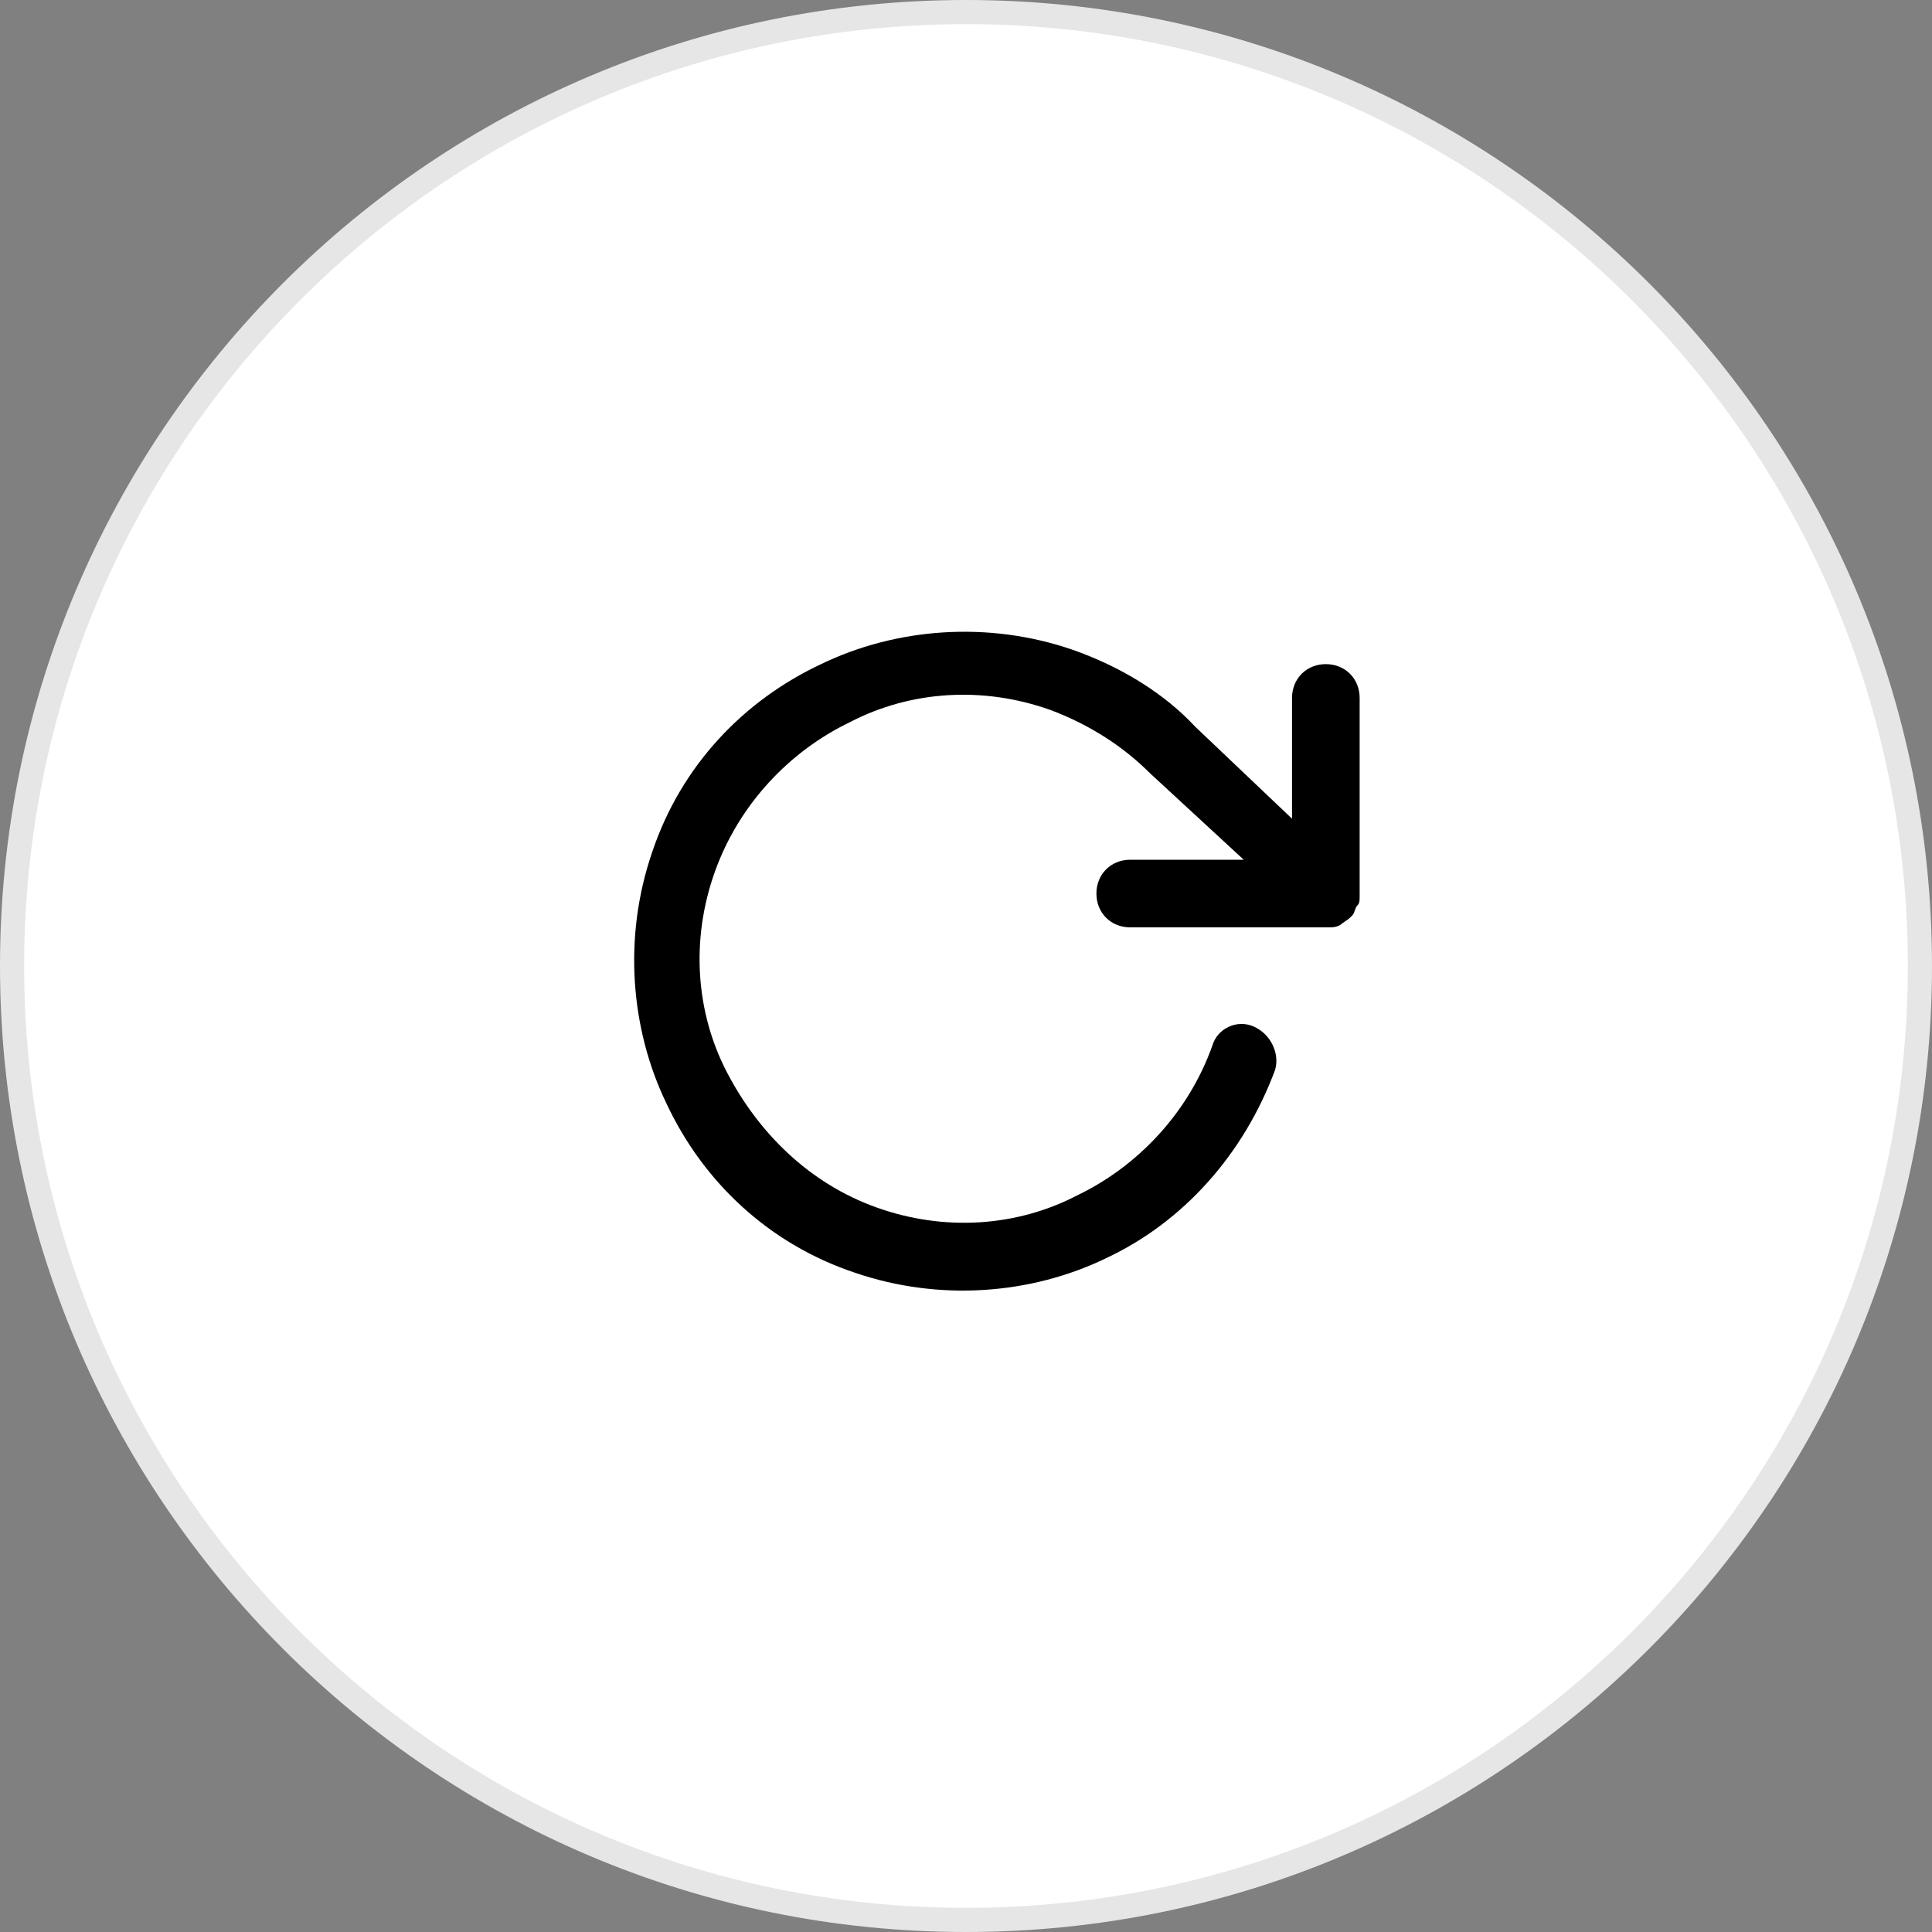 <?xml version="1.0" encoding="utf-8"?>
<!-- Generator: Adobe Illustrator 25.0.0, SVG Export Plug-In . SVG Version: 6.00 Build 0)  -->
<svg version="1.1" id="Layer_1" xmlns="http://www.w3.org/2000/svg" xmlns:xlink="http://www.w3.org/1999/xlink" x="0px" y="0px"
	 viewBox="0 0 80 80" style="enable-background:new 0 0 80 80;" xml:space="preserve">
<rect x="0" y="0" width="80" height="80" fill="#808080" stroke="none"/>
<style type="text/css">
	.st0{fill-rule:evenodd;clip-rule:evenodd;fill:#FFFFFF;stroke:#E6E6E6;}
</style>
<path class="st0" d="M40,0.5L40,0.5C18.2,0.5,0.5,18.2,0.5,40l0,0c0,21.8,17.7,39.5,39.5,39.5l0,0c21.8,0,39.5-17.7,39.5-39.5l0,0
	C79.5,18.2,61.8,0.5,40,0.5z"/>
<path d="M52.8,44.3c-1.3,3.5-3.8,6.3-7,7.8c-3.1,1.5-6.9,1.8-10.4,0.6c-3.6-1.2-6.3-3.8-7.8-7c-1.5-3.1-1.8-6.9-0.6-10.4
	c1.2-3.6,3.8-6.3,7-7.8c3.1-1.5,6.9-1.8,10.4-0.6c2,0.7,3.8,1.8,5.1,3.2l4,3.8v-5c0-0.8,0.6-1.4,1.4-1.4s1.4,0.6,1.4,1.4V37l0,0.1
	c0,0.2,0,0.3-0.1,0.4c-0.1,0.1-0.1,0.3-0.2,0.4L55.9,38c-0.1,0.1-0.3,0.2-0.4,0.3c-0.2,0.1-0.3,0.1-0.5,0.1h-8.2
	c-0.8,0-1.4-0.6-1.4-1.4c0-0.8,0.6-1.4,1.4-1.4h4.7L47.6,32c-1.1-1.1-2.5-2-4.1-2.6c-2.8-1-5.8-0.8-8.3,0.5
	c-2.5,1.2-4.6,3.4-5.6,6.2c-1,2.8-0.8,5.8,0.5,8.3s3.4,4.6,6.2,5.6c2.8,1,5.8,0.8,8.3-0.5c2.5-1.2,4.6-3.4,5.6-6.2
	c0.2-0.7,1-1.1,1.7-0.8C52.6,42.8,53,43.6,52.8,44.3z"/>
</svg>
